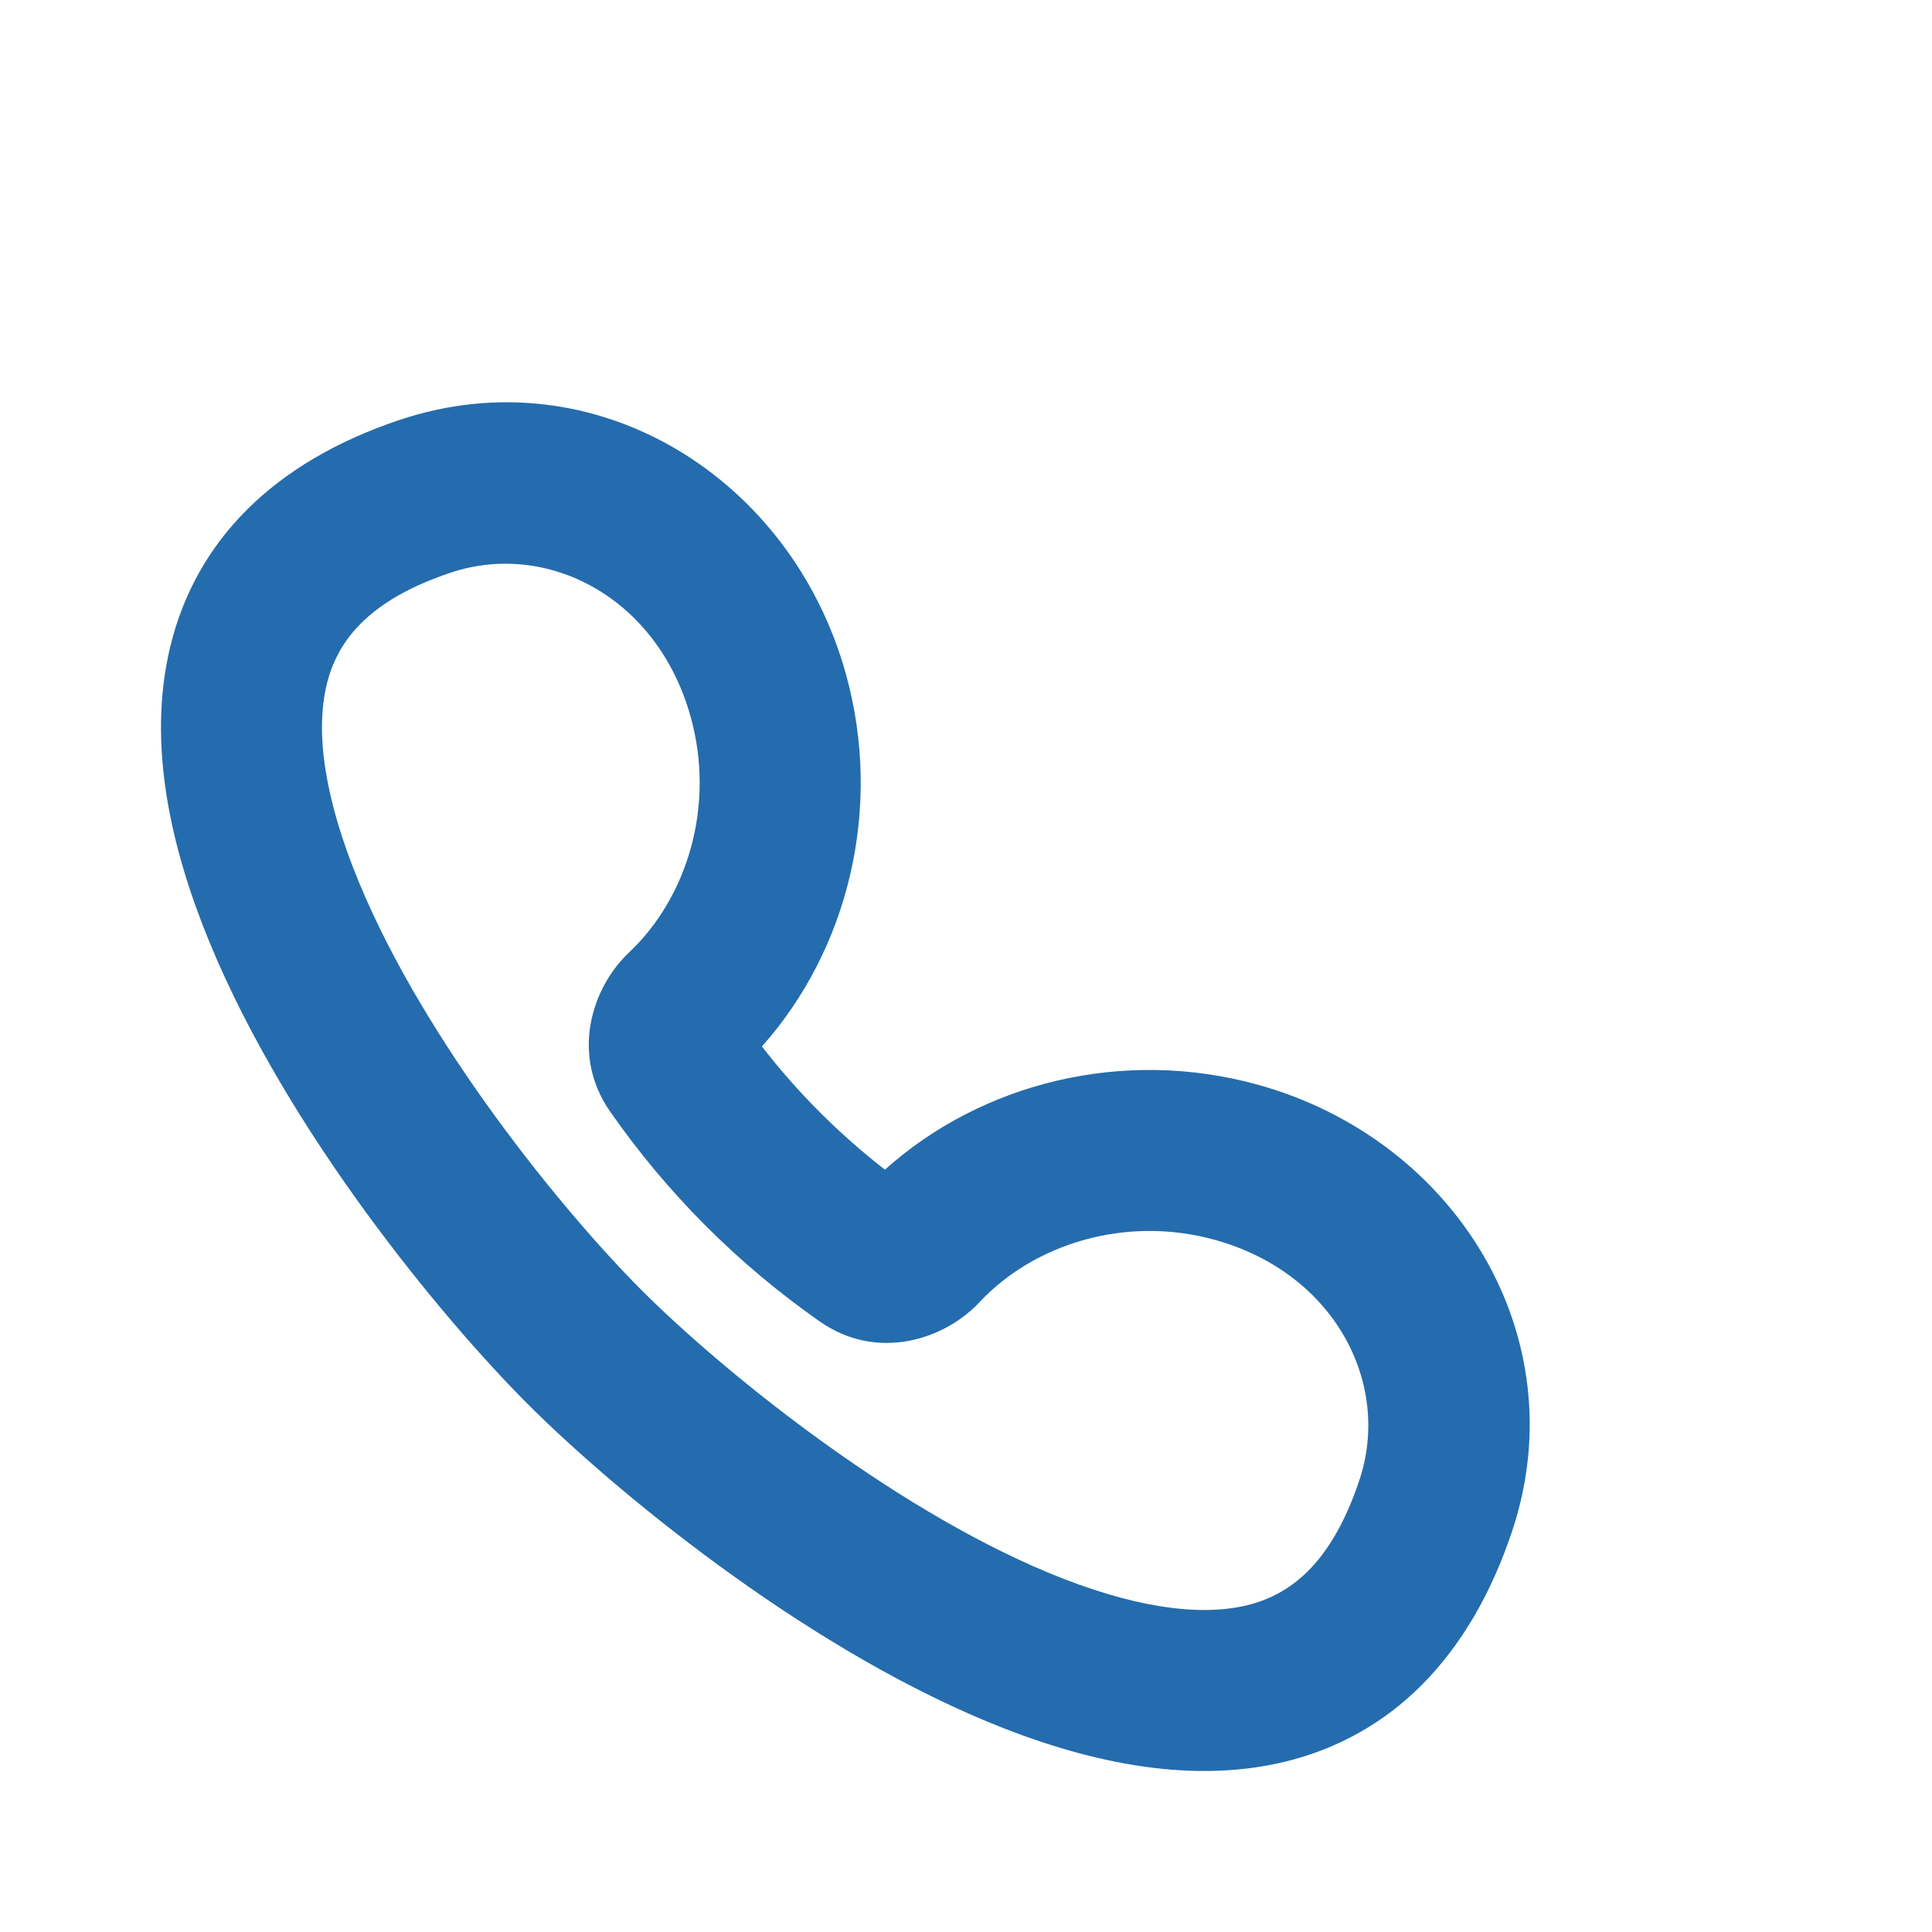 <svg width="24" height="24" viewBox="0 0 24 24" fill="none" xmlns="http://www.w3.org/2000/svg">
<path fill-rule="evenodd" clip-rule="evenodd" d="M4.968 5.215C7.387 4.409 9.83 5.924 10.509 8.376C10.972 10.047 10.534 11.8 9.465 12.999C9.684 13.283 9.923 13.555 10.183 13.815C10.441 14.073 10.712 14.312 10.993 14.53C12.193 13.453 13.95 13.01 15.626 13.475C18.078 14.154 19.59 16.6 18.785 19.018C18.256 20.604 17.271 21.568 15.957 21.886C14.736 22.18 13.42 21.867 12.258 21.384C9.92 20.412 7.611 18.497 6.556 17.442C5.477 16.362 3.57 14.049 2.607 11.715C2.128 10.556 1.82 9.244 2.116 8.029C2.434 6.721 3.393 5.741 4.968 5.215ZM8.581 8.91C8.169 7.418 6.798 6.714 5.601 7.113C4.55 7.463 4.185 7.985 4.059 8.501C3.911 9.11 4.04 9.945 4.456 10.952C5.28 12.95 6.99 15.046 7.971 16.028C8.928 16.986 11.023 18.705 13.026 19.538C14.036 19.957 14.875 20.089 15.488 19.942C16.007 19.816 16.533 19.449 16.887 18.386C17.287 17.187 16.581 15.815 15.092 15.402C13.984 15.095 12.845 15.451 12.167 16.177C11.729 16.645 10.895 16.913 10.185 16.417C9.686 16.068 9.211 15.672 8.768 15.229C8.324 14.784 7.928 14.309 7.579 13.808C7.086 13.101 7.349 12.27 7.815 11.831C8.535 11.152 8.887 10.015 8.581 8.91Z" fill="#246CAD"/>
</svg>

